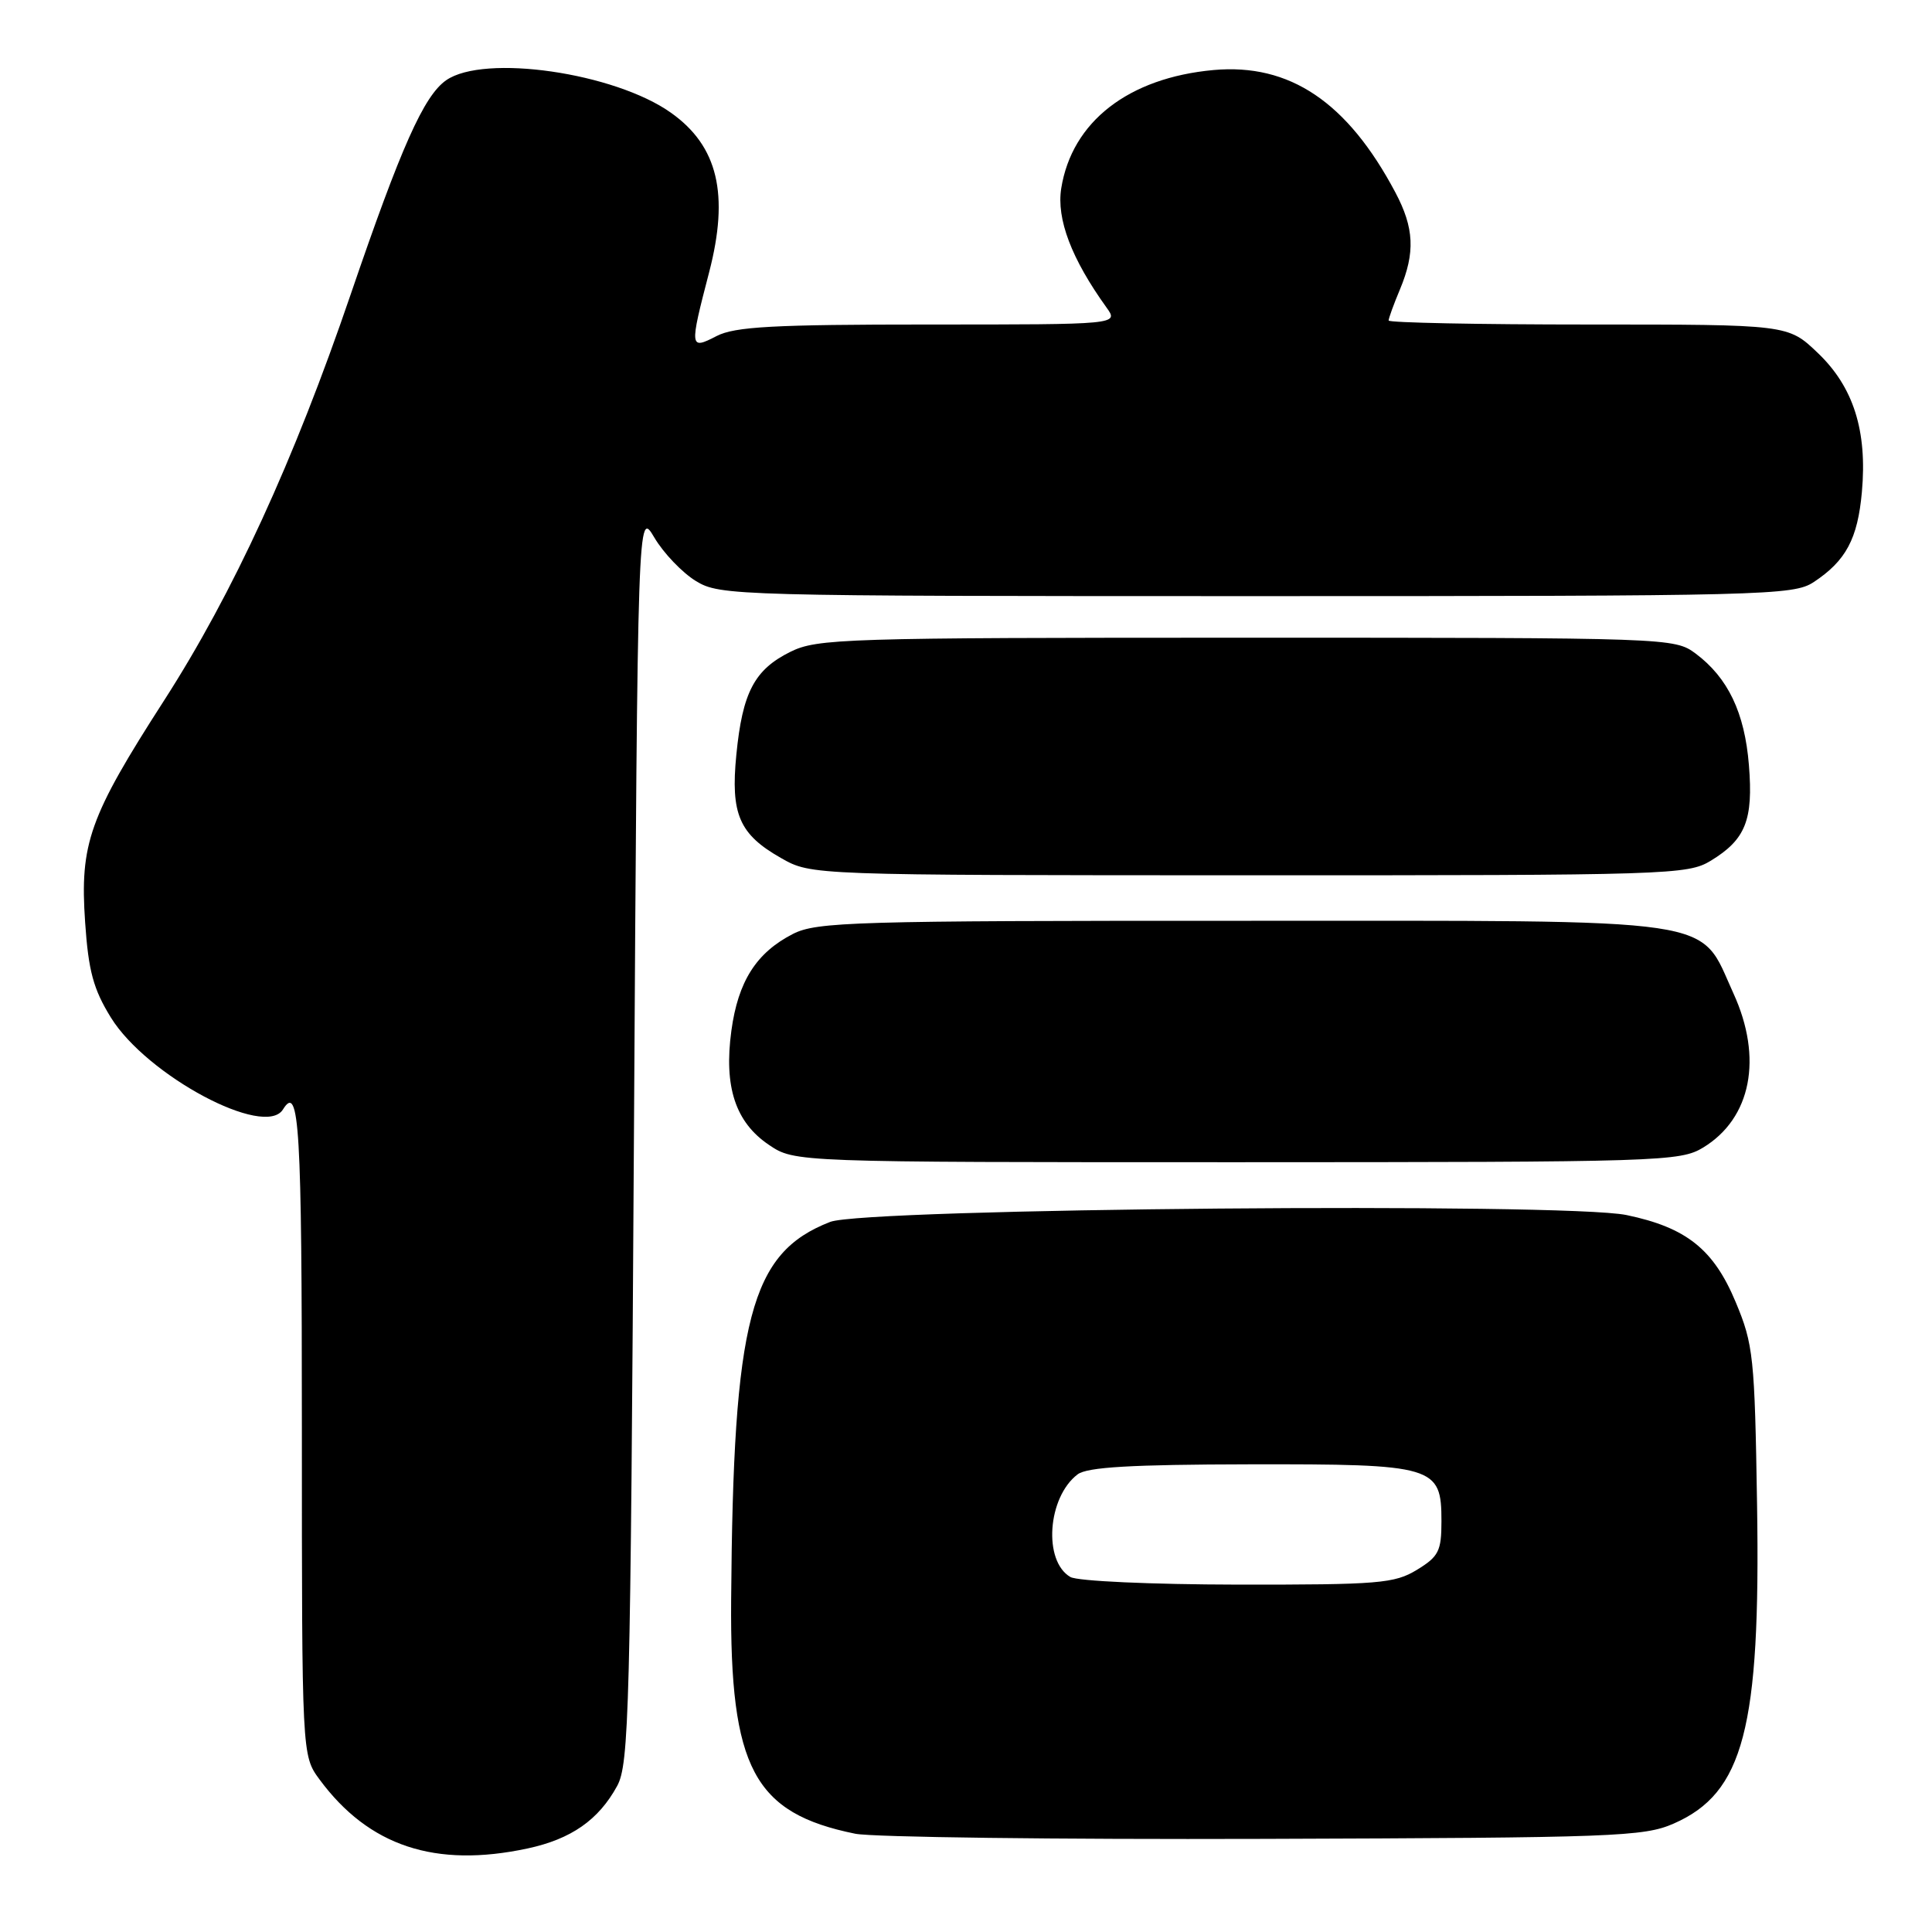 <?xml version="1.0" encoding="UTF-8" standalone="no"?>
<!DOCTYPE svg PUBLIC "-//W3C//DTD SVG 1.1//EN" "http://www.w3.org/Graphics/SVG/1.1/DTD/svg11.dtd" >
<svg xmlns="http://www.w3.org/2000/svg" xmlns:xlink="http://www.w3.org/1999/xlink" version="1.1" viewBox="0 0 256 256">
 <g >
 <path fill="currentColor"
d=" M 69.91 244.93 C 75.68 243.69 79.31 241.16 81.77 236.66 C 83.36 233.76 83.54 226.73 84.00 150.50 C 84.50 67.50 84.50 67.50 86.71 71.24 C 87.93 73.30 90.40 75.88 92.21 76.99 C 95.42 78.94 97.19 78.99 166.50 78.99 C 233.89 78.99 237.64 78.89 240.31 77.14 C 244.60 74.31 246.15 71.40 246.71 65.19 C 247.44 57.08 245.59 51.26 240.85 46.75 C 236.92 43.00 236.92 43.00 210.46 43.00 C 195.91 43.00 184.00 42.76 184.00 42.47 C 184.00 42.18 184.67 40.32 185.50 38.35 C 187.54 33.46 187.39 30.20 184.89 25.49 C 178.54 13.52 170.89 8.37 160.80 9.28 C 149.52 10.31 142.04 16.12 140.62 24.95 C 139.97 29.02 141.98 34.30 146.62 40.75 C 148.24 43.00 148.24 43.00 123.07 43.00 C 102.47 43.00 97.37 43.28 94.95 44.53 C 91.37 46.38 91.34 46.16 93.96 36.09 C 96.65 25.74 95.13 19.36 88.92 14.95 C 81.45 9.63 64.13 7.12 59.11 10.64 C 56.16 12.71 53.15 19.45 46.47 39.00 C 38.94 61.07 30.87 78.62 21.76 92.79 C 11.82 108.23 10.56 111.78 11.28 122.21 C 11.72 128.66 12.37 131.07 14.70 134.84 C 19.46 142.53 35.10 150.88 37.50 147.00 C 39.66 143.50 40.00 149.22 40.00 189.31 C 40.00 232.61 40.00 232.61 42.34 235.79 C 48.87 244.63 57.67 247.55 69.91 244.93 Z  M 221.76 241.64 C 231.04 237.58 233.29 229.01 232.82 199.39 C 232.51 179.79 232.33 178.13 229.99 172.54 C 227.07 165.54 223.45 162.65 215.52 161.00 C 207.34 159.31 114.66 160.10 110.00 161.91 C 99.42 166.02 97.15 174.68 96.88 212.00 C 96.71 234.29 99.88 240.25 113.33 242.98 C 115.62 243.44 140.00 243.75 167.50 243.66 C 213.88 243.51 217.81 243.37 221.76 241.64 Z  M 225.69 152.05 C 232.05 148.17 233.61 140.20 229.69 131.63 C 225.01 121.40 229.11 122.01 164.50 122.01 C 113.16 122.00 108.21 122.15 105.07 123.75 C 100.22 126.23 97.80 130.03 96.91 136.58 C 95.90 144.01 97.45 148.72 101.90 151.71 C 105.30 154.00 105.30 154.00 163.90 154.00 C 220.16 153.99 222.63 153.91 225.69 152.05 Z  M 226.69 114.05 C 231.30 111.24 232.33 108.66 231.74 101.38 C 231.18 94.43 228.97 89.81 224.68 86.60 C 221.88 84.52 221.23 84.50 165.18 84.50 C 111.66 84.50 108.29 84.61 104.71 86.38 C 99.96 88.74 98.38 91.75 97.57 100.00 C 96.79 107.89 97.95 110.56 103.52 113.71 C 107.50 115.97 107.50 115.97 165.50 115.98 C 221.18 115.99 223.63 115.91 226.69 114.05 Z  M 141.83 208.96 C 138.20 206.85 138.80 198.39 142.79 195.36 C 144.06 194.40 149.86 194.06 165.53 194.03 C 190.15 193.99 191.00 194.25 191.00 201.57 C 191.00 205.53 190.63 206.25 187.75 208.01 C 184.78 209.82 182.70 209.99 164.00 209.97 C 152.54 209.95 142.76 209.51 141.83 208.96 Z "/>
</g>
</svg>